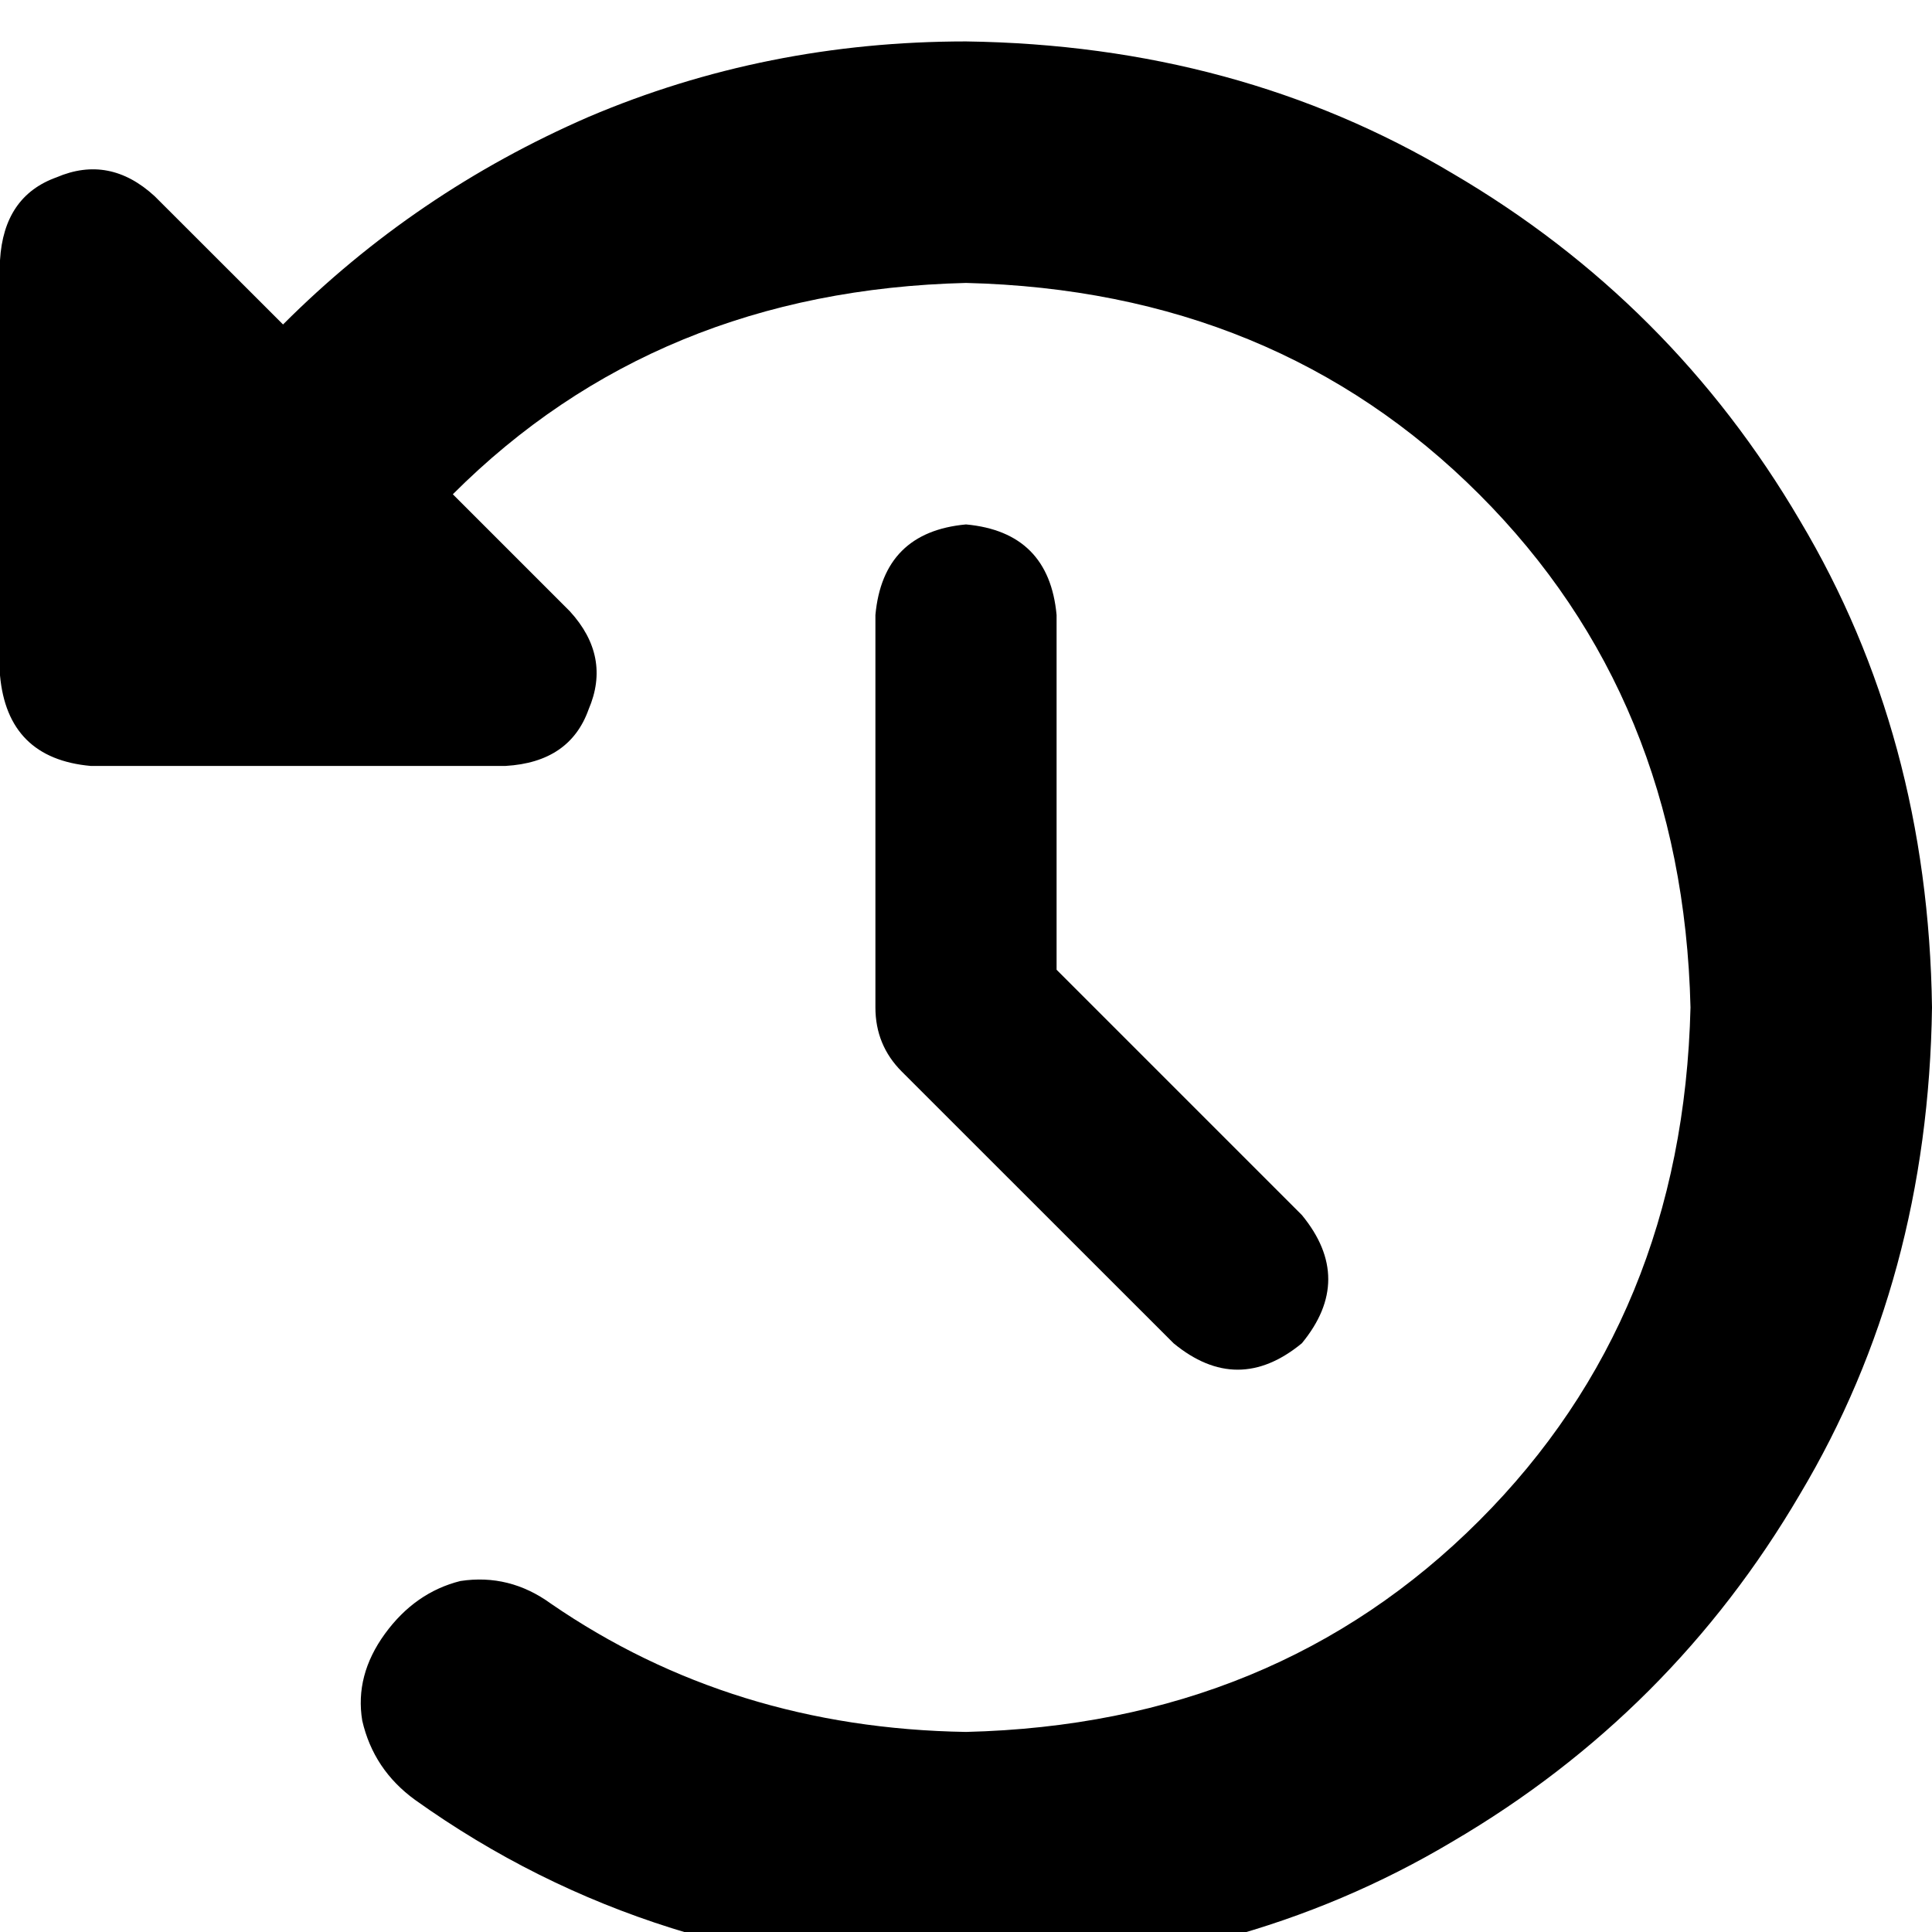 <svg xmlns="http://www.w3.org/2000/svg" xmlns:xlink="http://www.w3.org/1999/xlink" fill="none" version="1.1" width="18" height="18" viewBox="0 0 18 18"><defs><clipPath id="master_svg0_8_027768"><rect x="0" y="0" width="18" height="18" rx="0"/></clipPath></defs><g clip-path="url(#master_svg0_8_027768)"><g transform="matrix(1,0,0,-1,0,36.773)"><g><path d="M2.637,33.75L1.441,34.945L2.637,33.75L1.441,34.945Q1.02,35.332,0.527,35.121Q0.035,34.945,0,34.348L0,30.481Q0.07,29.707,0.844,29.637L4.711,29.637Q5.309,29.672,5.484,30.164Q5.695,30.656,5.309,31.078L4.219,32.168Q6.117,34.066,9,34.137Q11.883,34.066,13.781,32.168Q15.68,30.27,15.75,27.387Q15.68,24.504,13.781,22.605Q11.883,20.707,9,20.637Q6.82,20.672,5.133,21.832Q4.746,22.113,4.289,22.043Q3.867,21.937,3.586,21.551Q3.305,21.164,3.375,20.742Q3.48,20.285,3.867,20.004Q6.082,18.422,9,18.387Q11.531,18.422,13.535,19.617Q15.574,20.812,16.77,22.852Q17.965,24.855,18,27.387Q17.965,29.918,16.77,31.922Q15.574,33.961,13.535,35.156Q11.531,36.352,9,36.387Q7.137,36.387,5.484,35.684Q3.867,34.981,2.637,33.75ZM9,31.887Q8.227,31.816,8.156,31.043L8.156,27.387Q8.156,27.035,8.402,26.789L10.934,24.258Q11.531,23.766,12.129,24.258Q12.621,24.855,12.129,25.453L9.844,27.738L9.844,31.043Q9.773,31.816,9,31.887Z" fill="#000000" fill-opacity="1" style="mix-blend-mode:passthrough"/></g></g></g></svg>